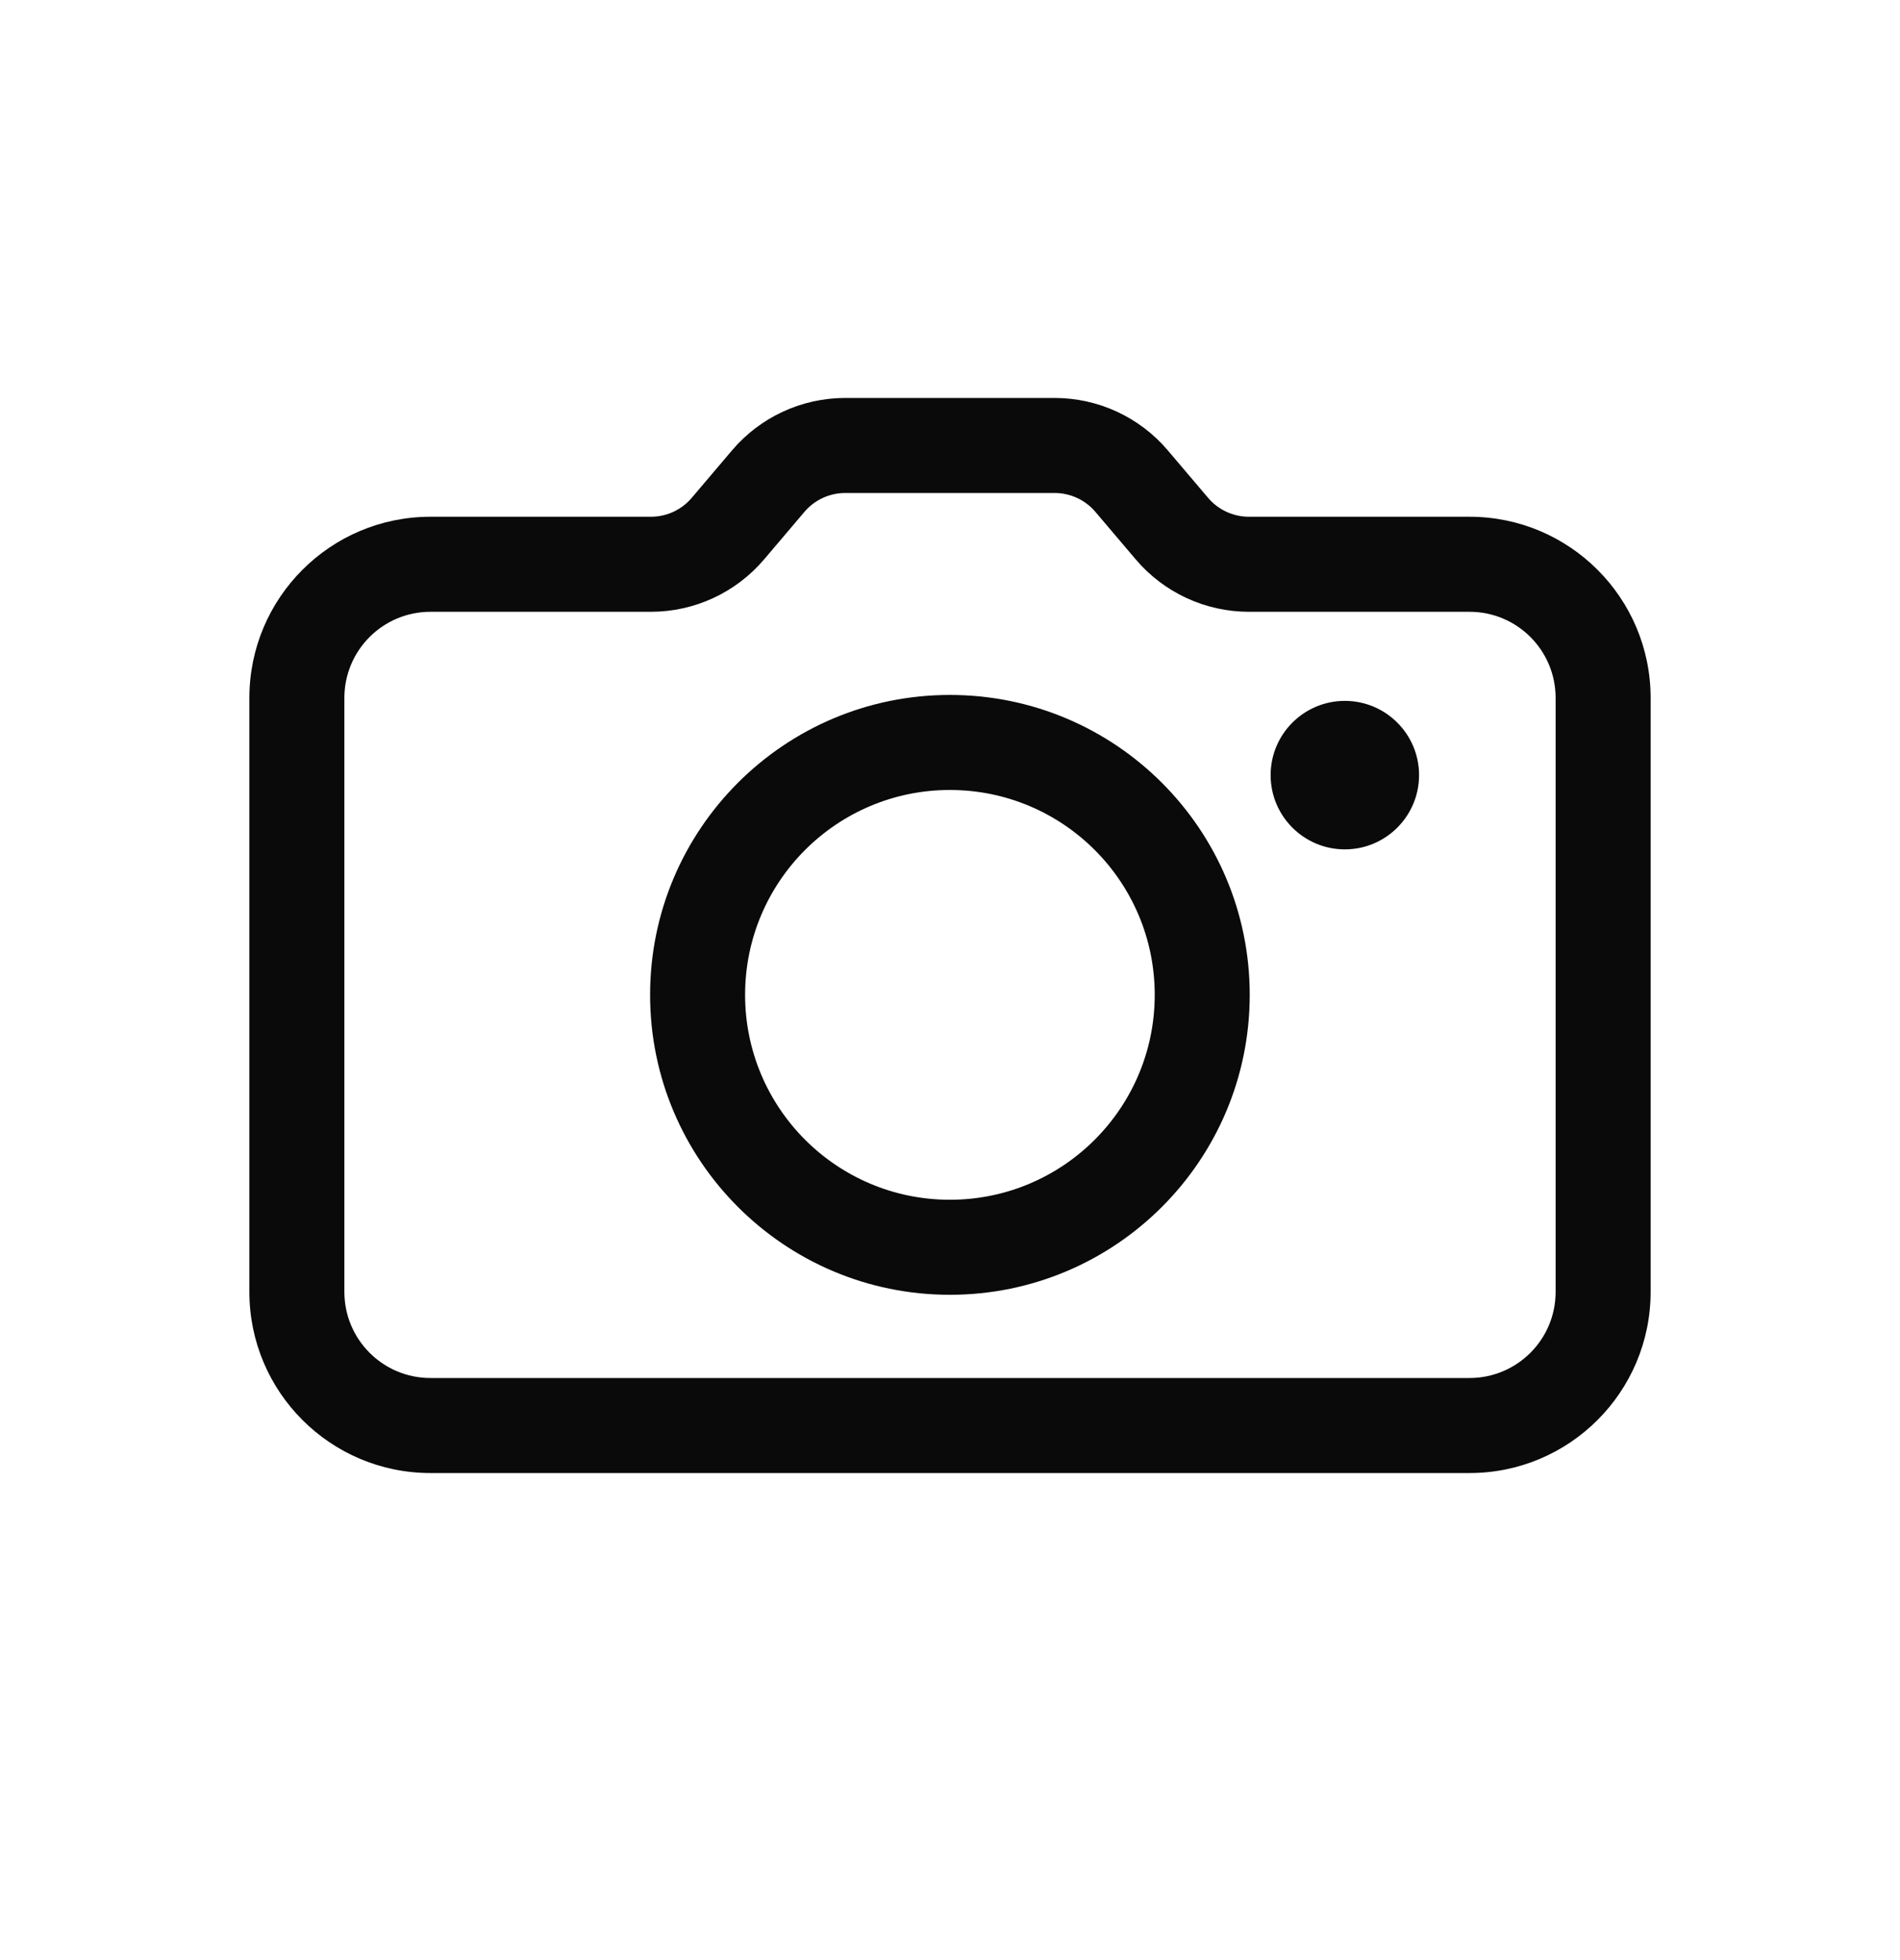 <svg width="32" height="33" viewBox="0 0 32 33" fill="none" xmlns="http://www.w3.org/2000/svg">
<path fill-rule="evenodd" clip-rule="evenodd" d="M12.33 7.581C12.805 7.022 13.502 6.7 14.235 6.7H17.762C18.495 6.7 19.192 7.022 19.667 7.581L20.348 8.383C20.519 8.584 20.77 8.7 21.034 8.7H24.75C26.434 8.7 27.8 10.066 27.8 11.75V21.75C27.8 23.434 26.434 24.8 24.75 24.8H7.25C5.565 24.8 4.2 23.434 4.2 21.75V11.75C4.2 10.066 5.565 8.7 7.25 8.7H10.963C11.227 8.7 11.478 8.584 11.649 8.383L12.33 7.581ZM14.235 8.3C13.971 8.3 13.72 8.416 13.549 8.617L12.868 9.419C12.393 9.978 11.696 10.3 10.963 10.3H7.25C6.449 10.3 5.8 10.949 5.8 11.75V21.75C5.8 22.551 6.449 23.2 7.25 23.2H24.75C25.551 23.2 26.2 22.551 26.2 21.75V11.75C26.2 10.949 25.551 10.3 24.75 10.3H21.034C20.301 10.3 19.604 9.978 19.129 9.419L18.448 8.617C18.277 8.416 18.026 8.3 17.762 8.3H14.235ZM15.998 13.3C14.093 13.3 12.549 14.844 12.549 16.749C12.549 18.654 14.093 20.199 15.998 20.199C17.903 20.199 19.448 18.654 19.448 16.749C19.448 14.844 17.903 13.3 15.998 13.3ZM10.949 16.749C10.949 13.961 13.21 11.7 15.998 11.7C18.787 11.7 21.048 13.961 21.048 16.749C21.048 19.538 18.787 21.799 15.998 21.799C13.21 21.799 10.949 19.538 10.949 16.749ZM22.65 14.3C23.34 14.3 23.9 13.74 23.9 13.05C23.9 12.36 23.34 11.8 22.65 11.8C21.96 11.8 21.4 12.36 21.4 13.05C21.4 13.74 21.96 14.3 22.65 14.3Z" fill="#0A0A0A"/>
</svg>
